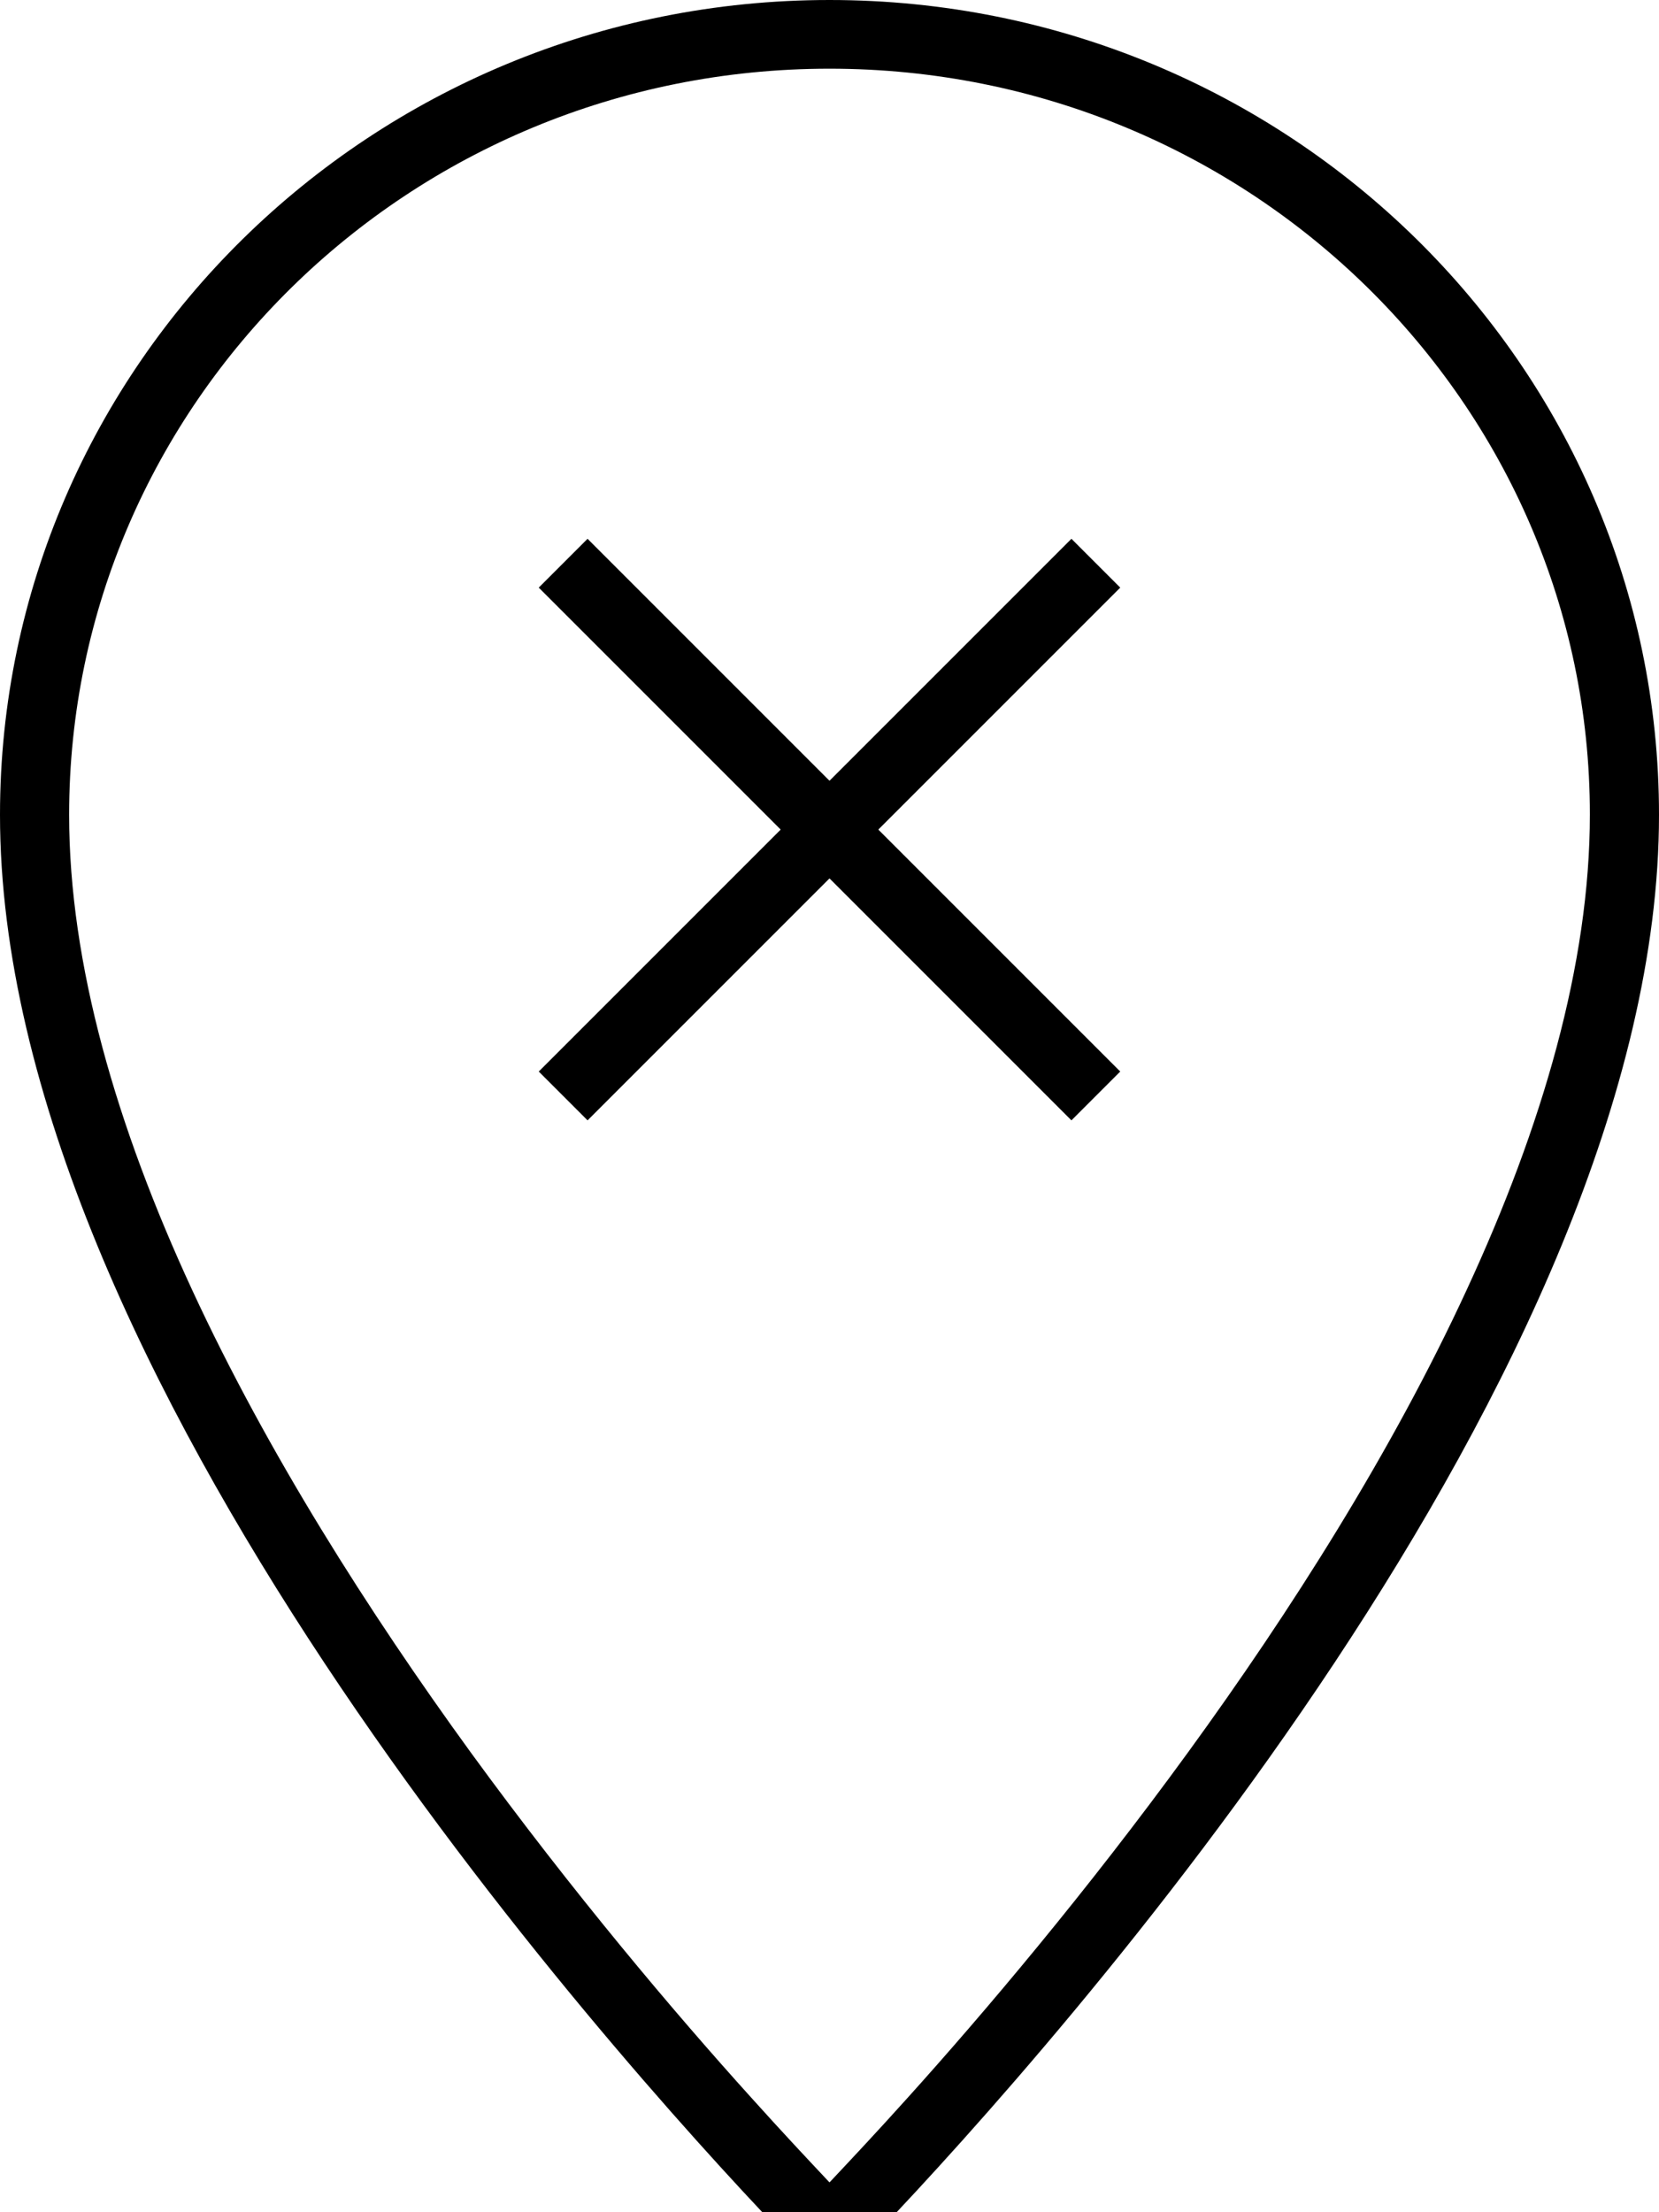 <svg xmlns="http://www.w3.org/2000/svg" viewBox="0 0 384 512"><!--! Font Awesome Pro 7.1.0 by @fontawesome - https://fontawesome.com License - https://fontawesome.com/license (Commercial License) Copyright 2025 Fonticons, Inc. --><path fill="currentColor" d="M16 188.6c0 34.5 11 72.2 28.5 110 17.4 37.6 40.8 74.4 64.4 106.9 23.6 32.4 47.2 60.3 65 80 7.1 7.9 13.3 14.5 18.1 19.6 4.8-5.1 11-11.7 18.1-19.6 35.4-39.3 94.7-111.8 129.4-187 17.5-37.8 28.5-75.4 28.5-110 0-95-78.5-172.6-176-172.6S16 93.5 16 188.6zm368 0c0 128.7-139.8 284.9-180.8 328-1.1 1.1-2 2.1-3 3.1-5.2 5.4-8.2 8.4-8.2 8.4s-3-2.9-8.2-8.4c-.9-1-1.9-2-3-3.1-41-43-180.8-199.2-180.8-328 0-104.1 86-188.6 192-188.6S384 84.4 384 188.6zM136 124.7l5.7 5.7 50.3 50.3 50.3-50.3 5.7-5.7 11.3 11.3-5.7 5.7-50.3 50.3 50.3 50.3 5.7 5.7-11.3 11.3-5.7-5.7-50.3-50.3-50.3 50.3-5.7 5.7-11.3-11.3 5.7-5.7 50.3-50.3-50.3-50.3-5.7-5.7 11.3-11.3z"/></svg>